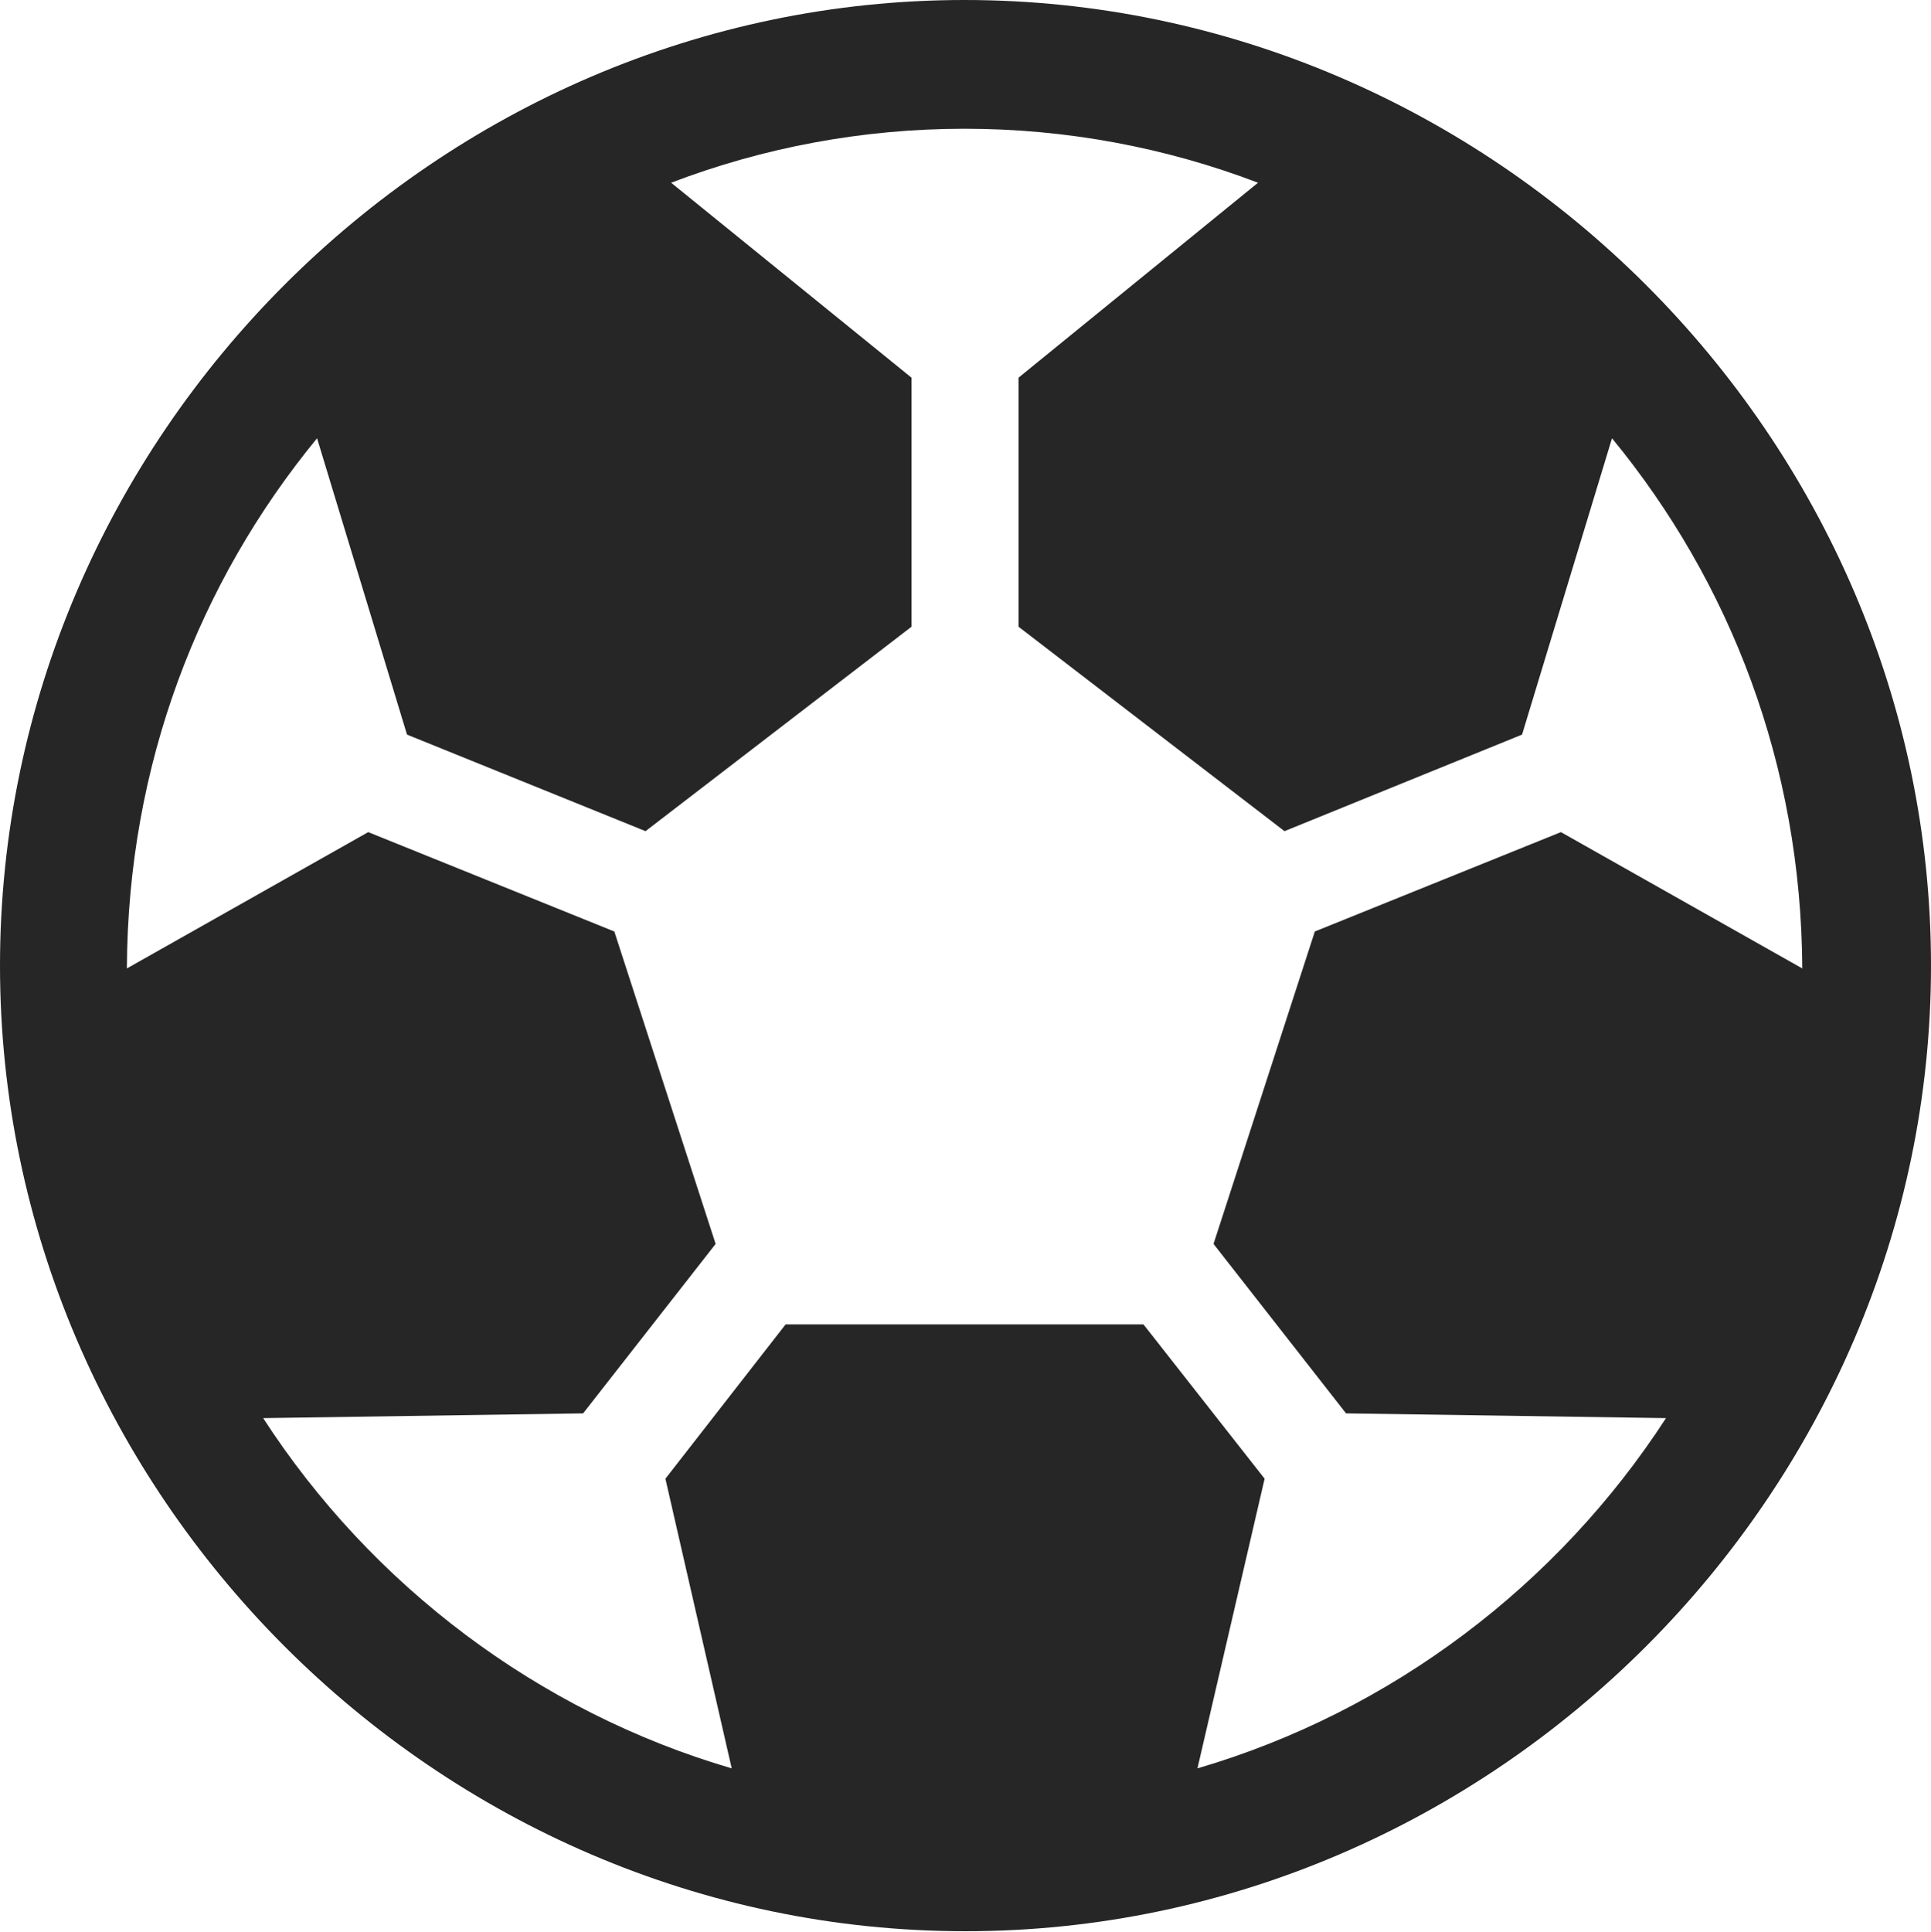 <?xml version="1.0" encoding="UTF-8"?>
<!--Generator: Apple Native CoreSVG 175.5-->
<!DOCTYPE svg
PUBLIC "-//W3C//DTD SVG 1.1//EN"
       "http://www.w3.org/Graphics/SVG/1.1/DTD/svg11.dtd">
<svg version="1.1" xmlns="http://www.w3.org/2000/svg" xmlns:xlink="http://www.w3.org/1999/xlink" width="19.922" height="19.932">
 <g>
  <rect height="19.932" opacity="0" width="19.922" x="0" y="0"/>
  <path d="M9.961 19.922C15.41 19.922 19.922 15.4 19.922 9.961C19.922 4.512 15.4 0 9.951 0C4.512 0 0 4.512 0 9.961C0 15.4 4.502 19.922 9.961 19.922ZM7.549 18.242C5.547 17.656 3.828 16.348 2.715 14.629L6.016 14.58L7.383 12.832L6.338 9.609L3.799 8.584L1.309 9.99C1.318 7.891 2.051 6.006 3.271 4.521L4.199 7.578L6.66 8.574L9.404 6.465L9.404 3.896L6.924 1.885C7.871 1.523 8.896 1.328 9.951 1.328C11.006 1.328 12.031 1.523 12.979 1.885L10.508 3.896L10.508 6.465L13.252 8.574L15.703 7.578L16.631 4.521C17.852 6.006 18.584 7.891 18.594 9.99L16.104 8.584L13.565 9.609L12.52 12.832L13.887 14.58L17.188 14.629C16.074 16.348 14.355 17.656 12.354 18.242L13.047 15.254L11.797 13.662L8.105 13.662L6.865 15.254Z" fill="#000000" fill-opacity="0.85"/>
 </g>
</svg>
